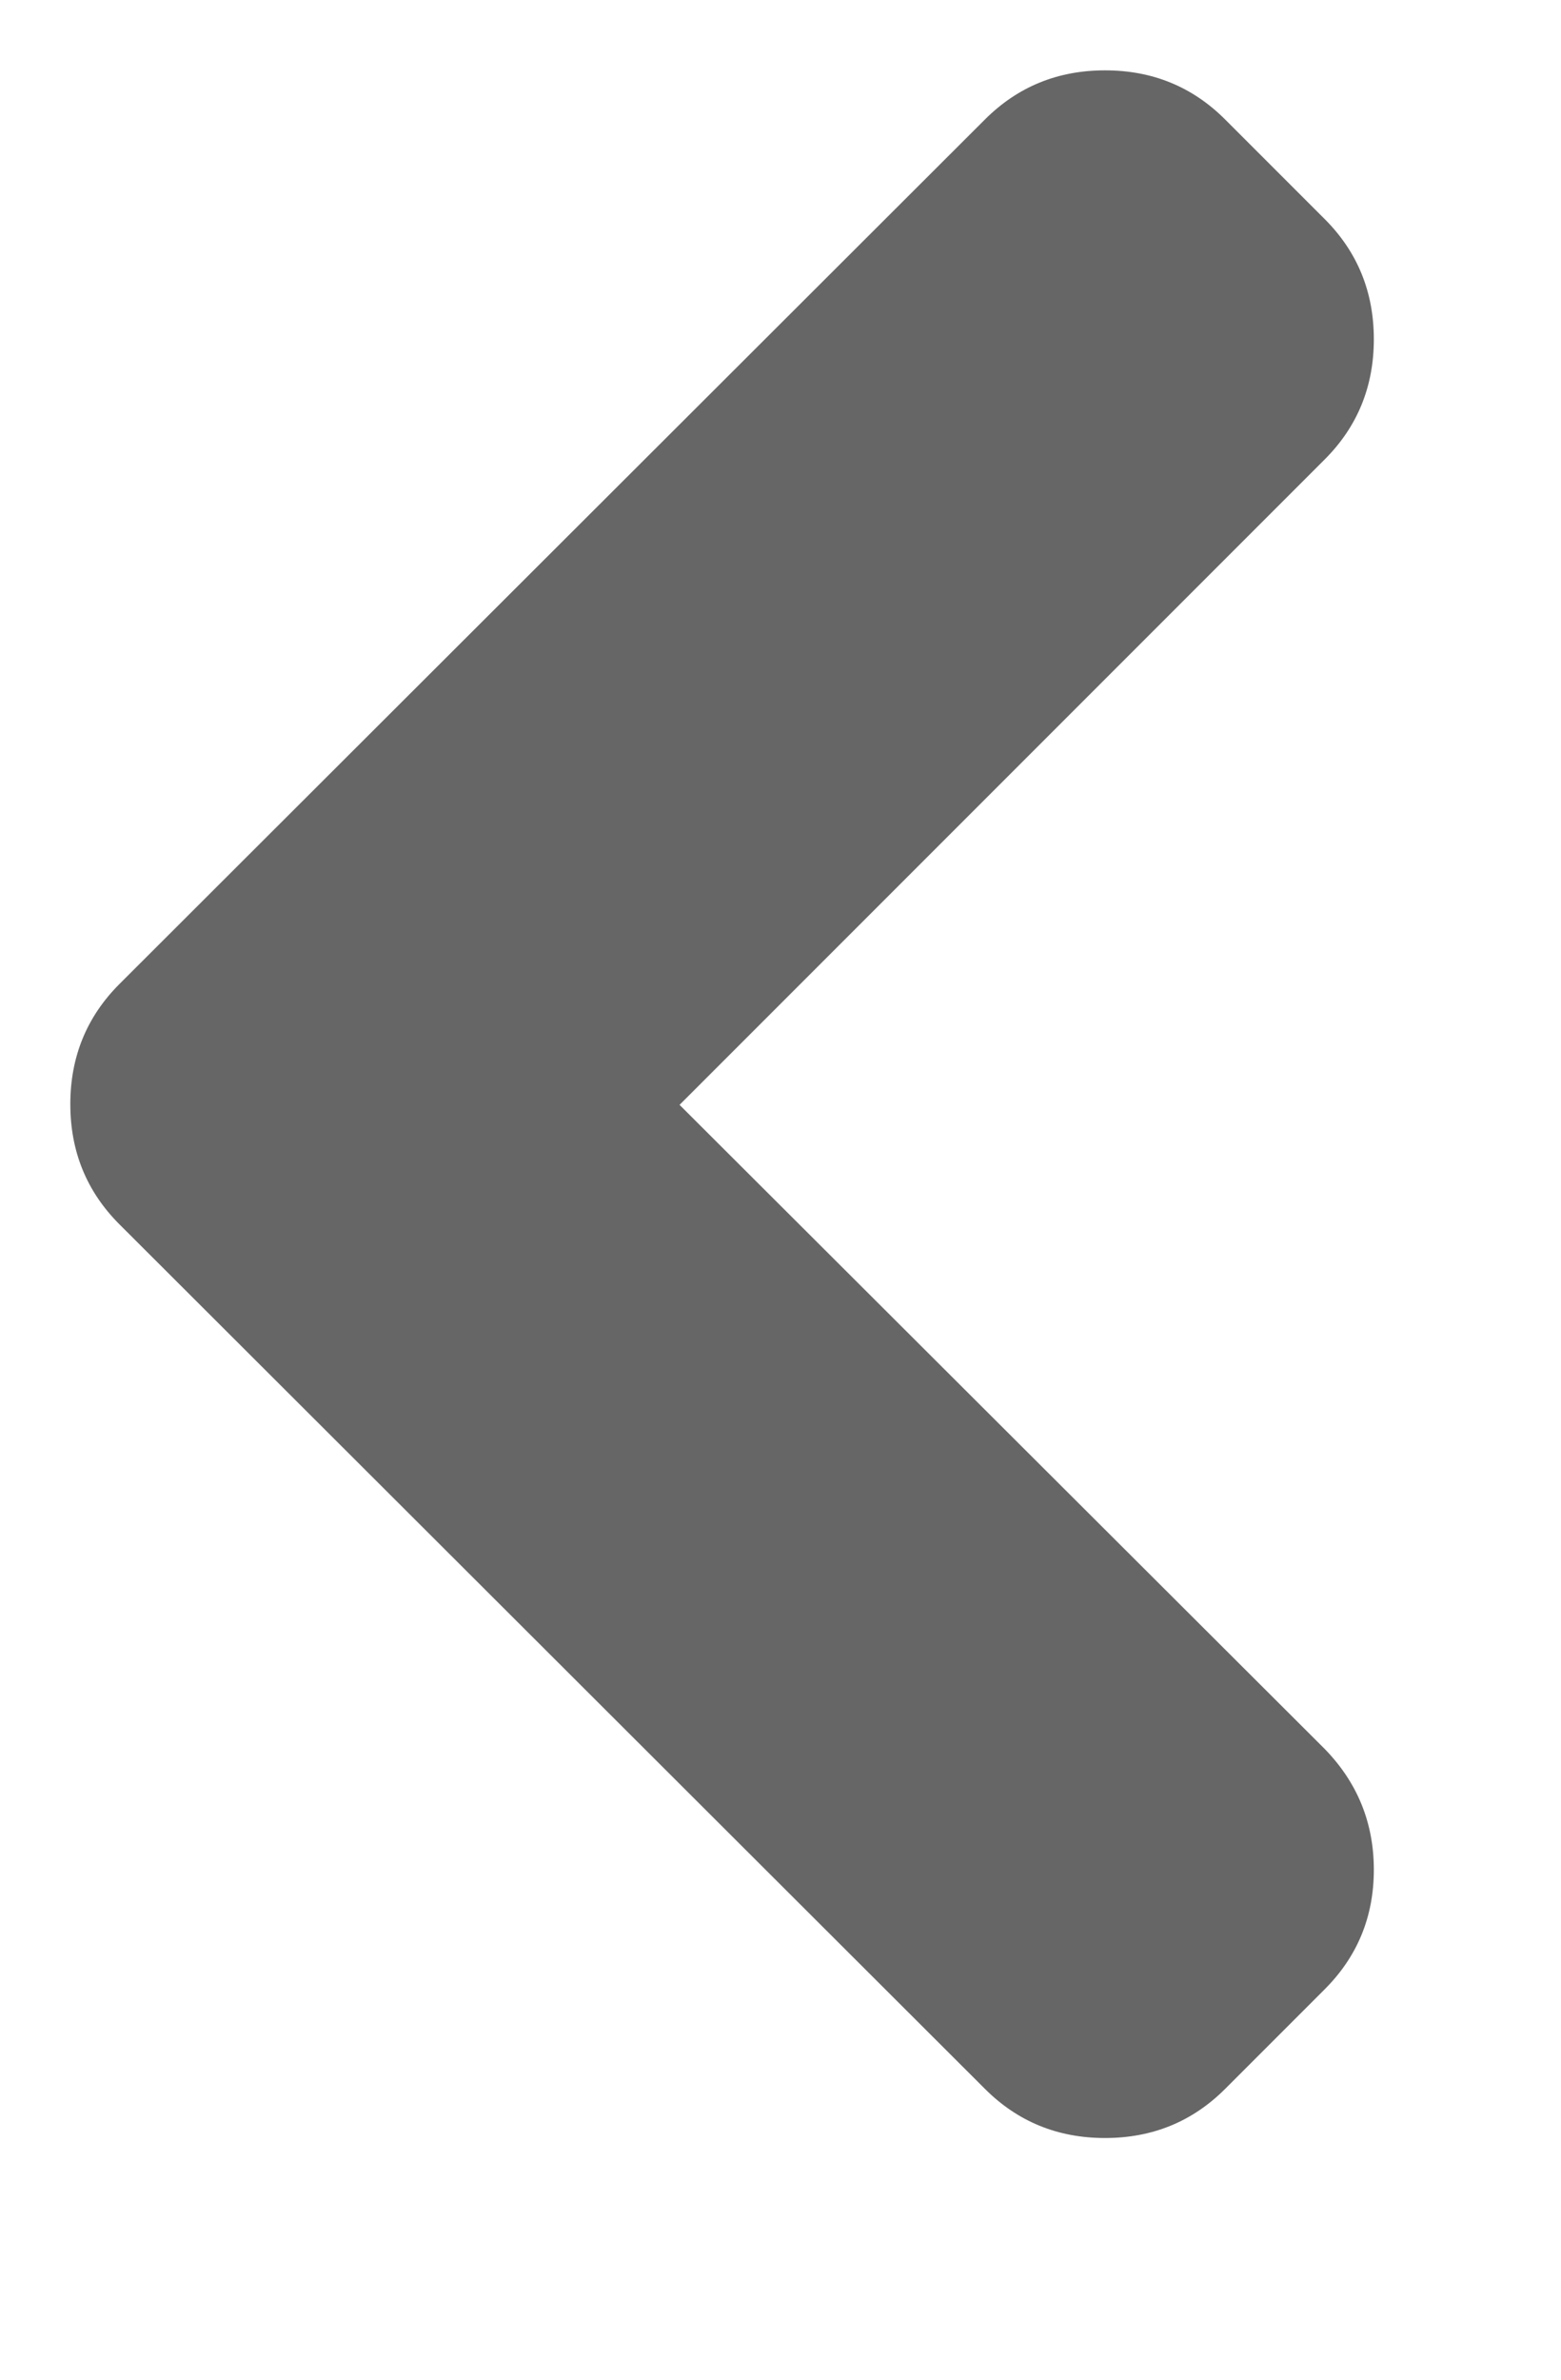 <?xml version="1.0" encoding="utf-8"?>
<!-- Generated by IcoMoon.io -->
<!DOCTYPE svg PUBLIC "-//W3C//DTD SVG 1.1//EN" "http://www.w3.org/Graphics/SVG/1.1/DTD/svg11.dtd">
<svg version="1.1" xmlns="http://www.w3.org/2000/svg" xmlns:xlink="http://www.w3.org/1999/xlink" width="21" height="32" viewBox="0 0 21 32">
<g>
</g>
	<path d="M13.25 28.089l-11.643-11.625q-0.661-0.661-0.661-1.616t0.661-1.616l11.643-11.625q0.661-0.661 1.616-0.661t1.616 0.661l1.339 1.339q0.661 0.661 0.661 1.616t-0.661 1.616l-8.679 8.679 8.679 8.661q0.661 0.679 0.661 1.625t-0.661 1.607l-1.339 1.339q-0.661 0.661-1.616 0.661t-1.616-0.661z" fill="#666666" />
</svg>
